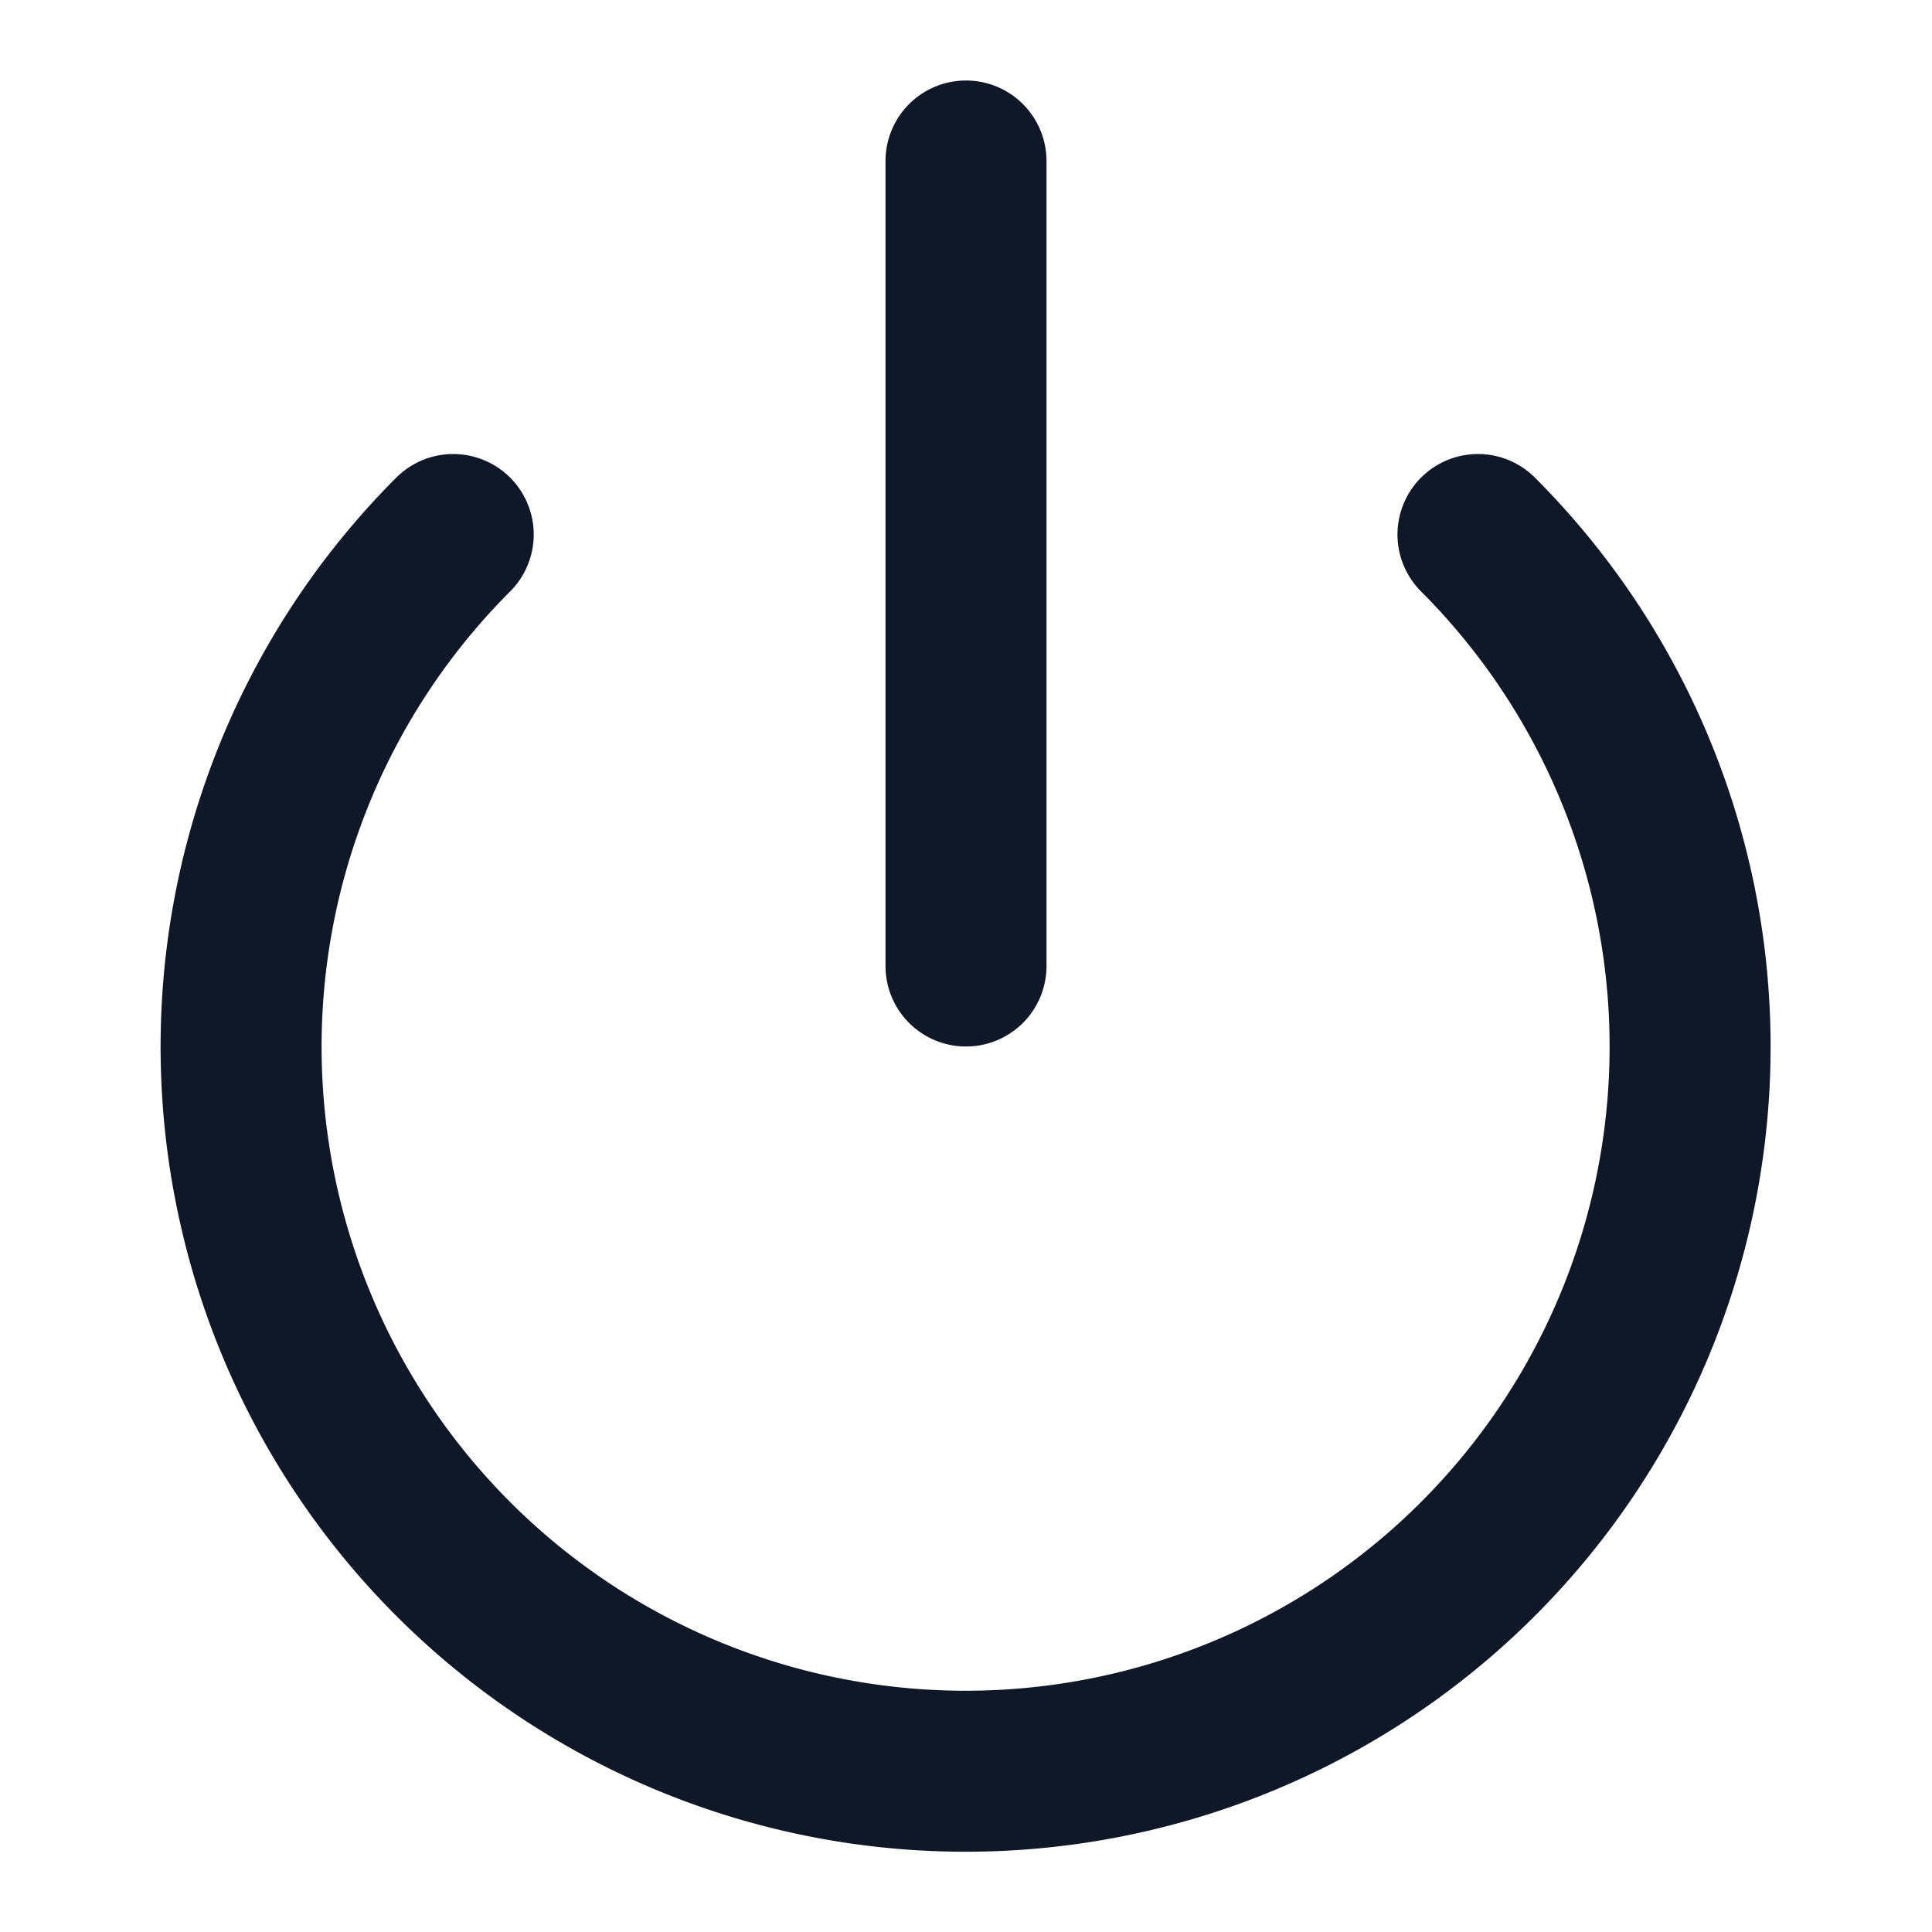<svg xmlns="http://www.w3.org/2000/svg" width="24" height="24" fill="none">
  <path stroke="#101828" stroke-linecap="round" stroke-linejoin="round" stroke-width="2" d="M18.36 6.64a9 9 0 1 1-12.73 0M12 2v10"/>
</svg>
